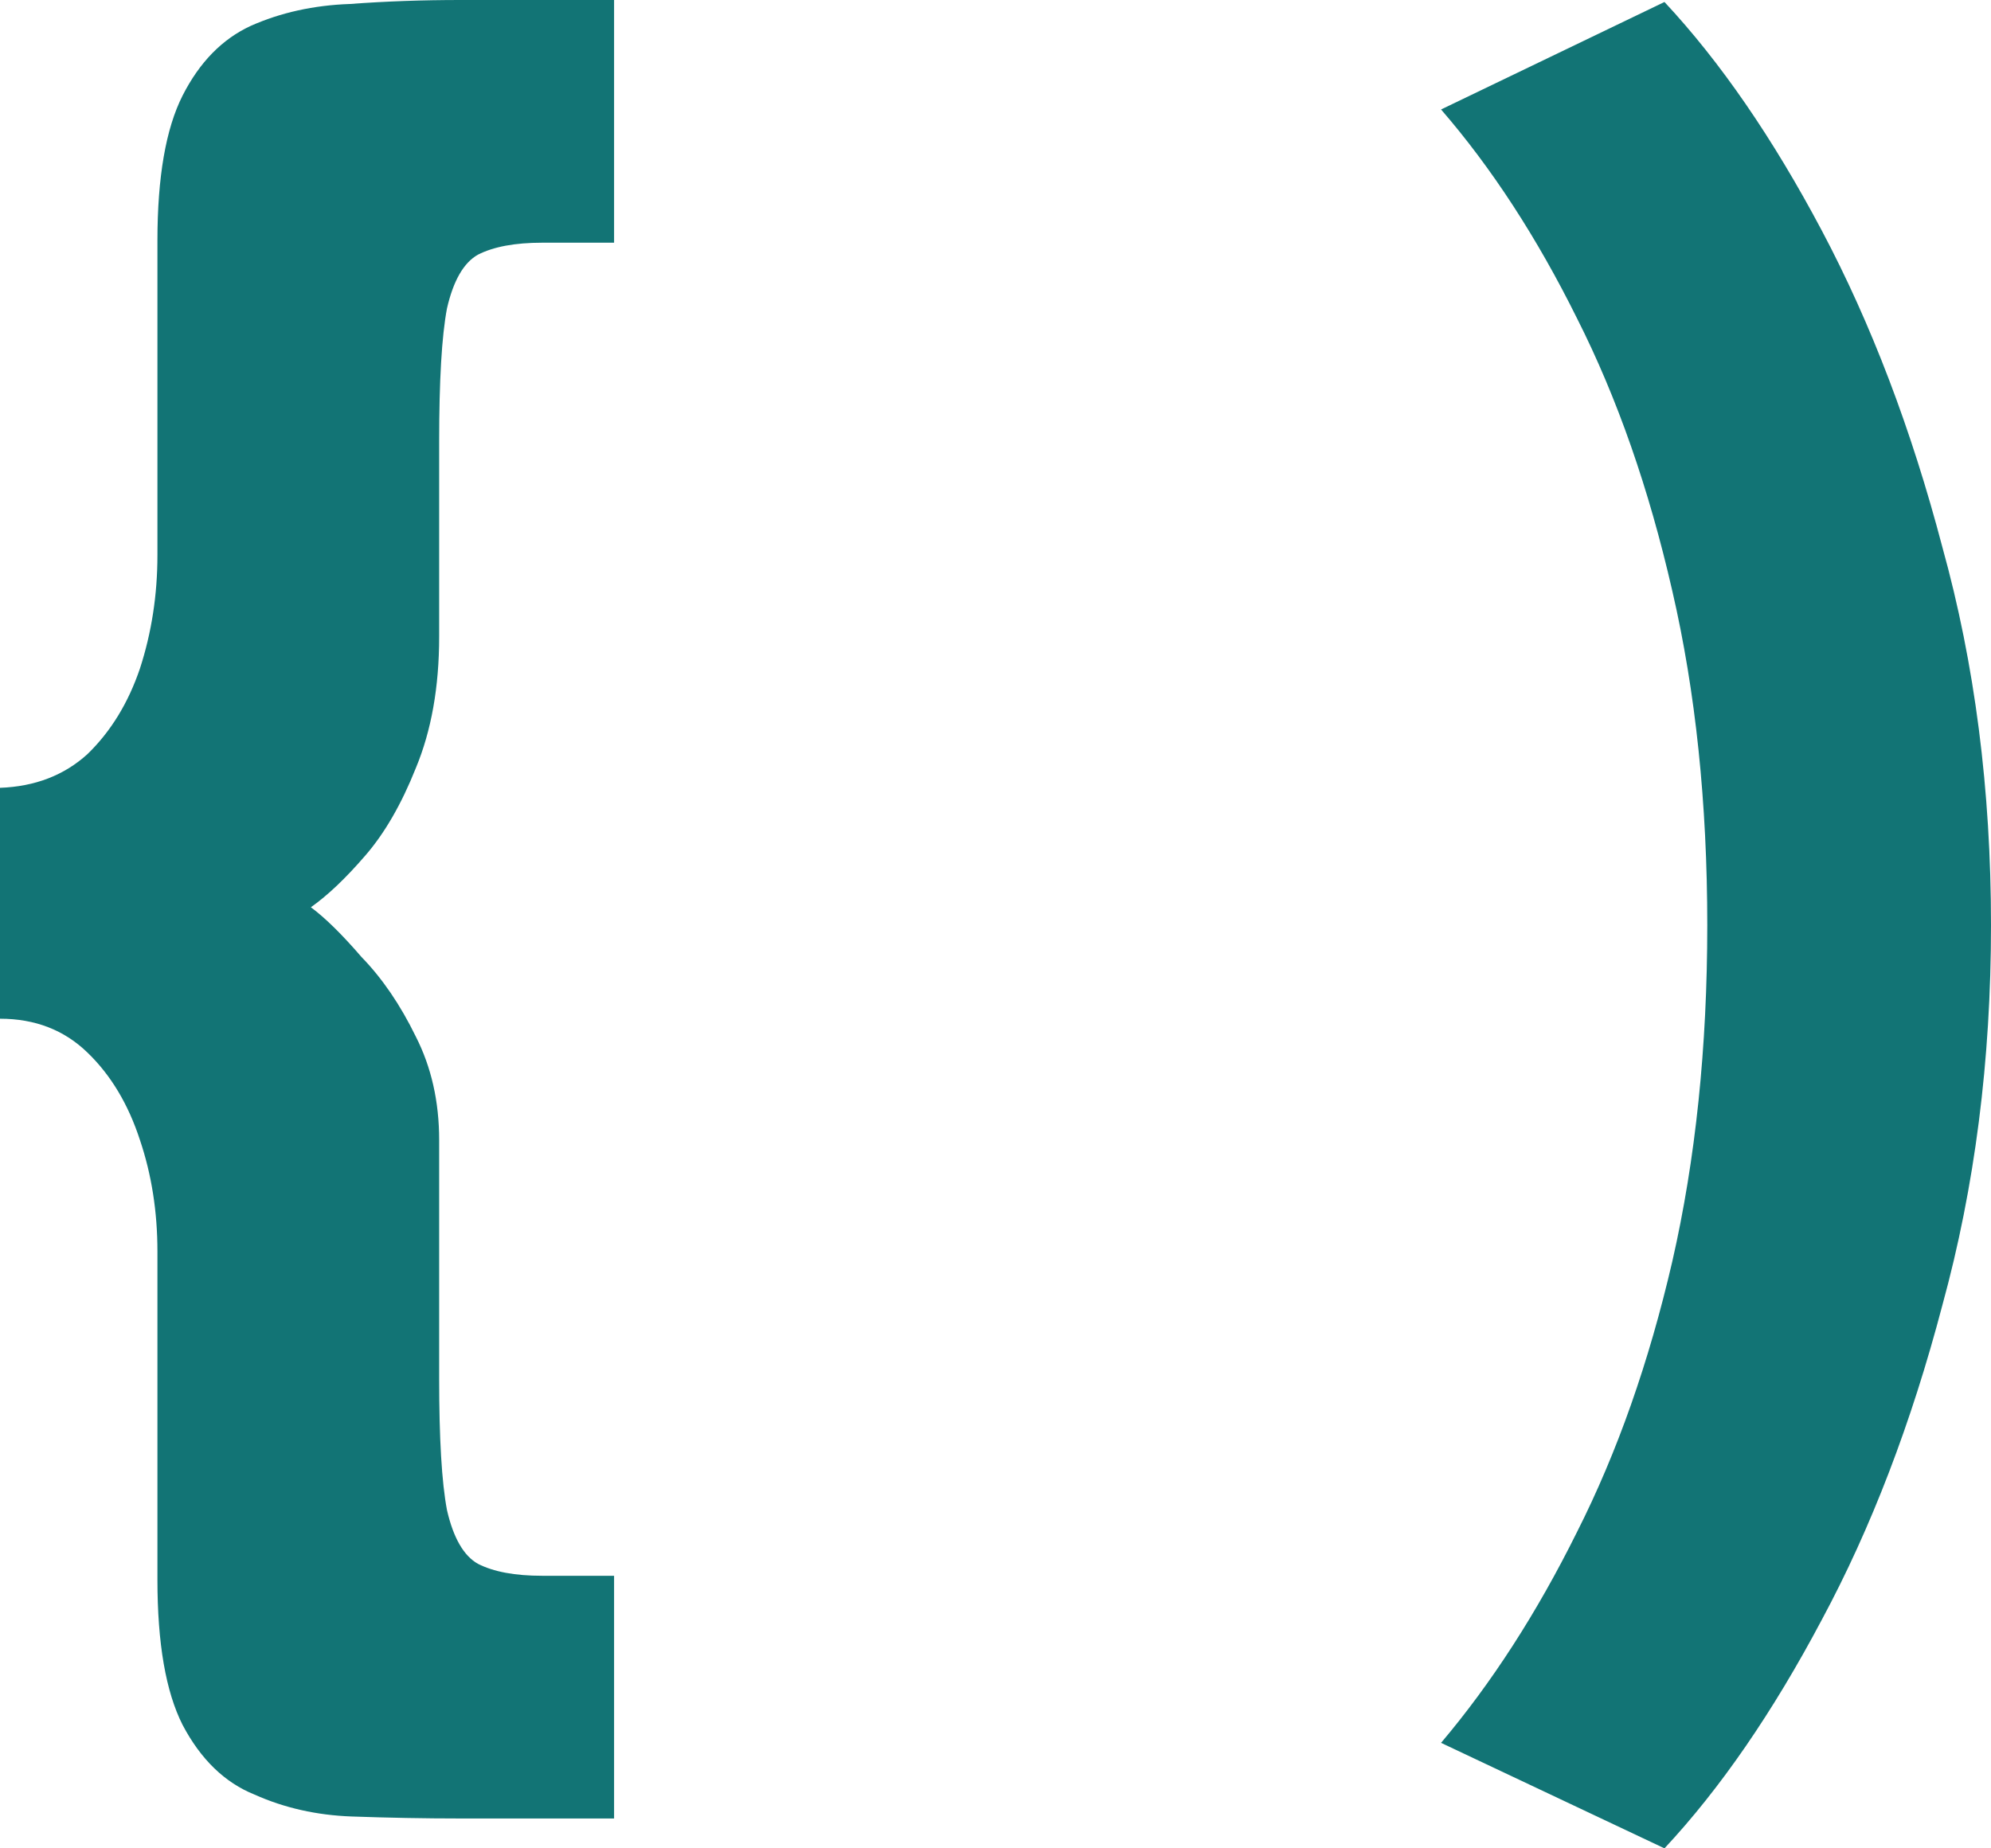 <svg width="14" height="13" viewBox="0 0 14 13" fill="none" xmlns="http://www.w3.org/2000/svg">
<path d="M3.812 1.707C3.621 1.707 3.471 1.735 3.361 1.791C3.261 1.847 3.188 1.973 3.143 2.169C3.106 2.365 3.088 2.677 3.088 3.107V4.478C3.088 4.832 3.033 5.14 2.924 5.402C2.824 5.653 2.706 5.859 2.569 6.017C2.432 6.176 2.305 6.297 2.186 6.381C2.287 6.456 2.405 6.572 2.542 6.731C2.687 6.88 2.815 7.067 2.924 7.291C3.033 7.505 3.088 7.748 3.088 8.018V9.698C3.088 10.117 3.106 10.425 3.143 10.621C3.188 10.817 3.261 10.943 3.361 10.999C3.471 11.055 3.621 11.083 3.812 11.083H4.318V12.79H3.238C2.983 12.79 2.728 12.785 2.473 12.776C2.227 12.767 2 12.716 1.79 12.622C1.581 12.538 1.412 12.375 1.284 12.132C1.166 11.899 1.107 11.559 1.107 11.111V8.802C1.107 8.522 1.066 8.261 0.984 8.018C0.902 7.766 0.779 7.561 0.615 7.403C0.451 7.244 0.246 7.165 0 7.165V5.541C0.246 5.532 0.451 5.453 0.615 5.304C0.779 5.145 0.902 4.944 0.984 4.702C1.066 4.45 1.107 4.184 1.107 3.904V1.693C1.107 1.245 1.166 0.905 1.284 0.672C1.403 0.438 1.562 0.275 1.763 0.182C1.972 0.089 2.205 0.037 2.46 0.028C2.715 0.009 2.974 0 3.238 0H4.318V1.707H3.812ZM14 6.507C14 7.459 13.886 8.349 13.658 9.18C13.44 10.01 13.157 10.747 12.811 11.391C12.465 12.044 12.096 12.58 11.704 13L10.133 12.258C10.488 11.838 10.807 11.344 11.089 10.775C11.372 10.215 11.595 9.581 11.759 8.872C11.923 8.154 12.005 7.365 12.005 6.507C12.005 5.649 11.923 4.865 11.759 4.156C11.595 3.438 11.372 2.799 11.089 2.239C10.807 1.67 10.488 1.18 10.133 0.77L11.704 0.014C12.096 0.434 12.465 0.97 12.811 1.623C13.157 2.276 13.44 3.018 13.658 3.848C13.886 4.669 14 5.555 14 6.507Z" fill="#127475"/>
</svg>
